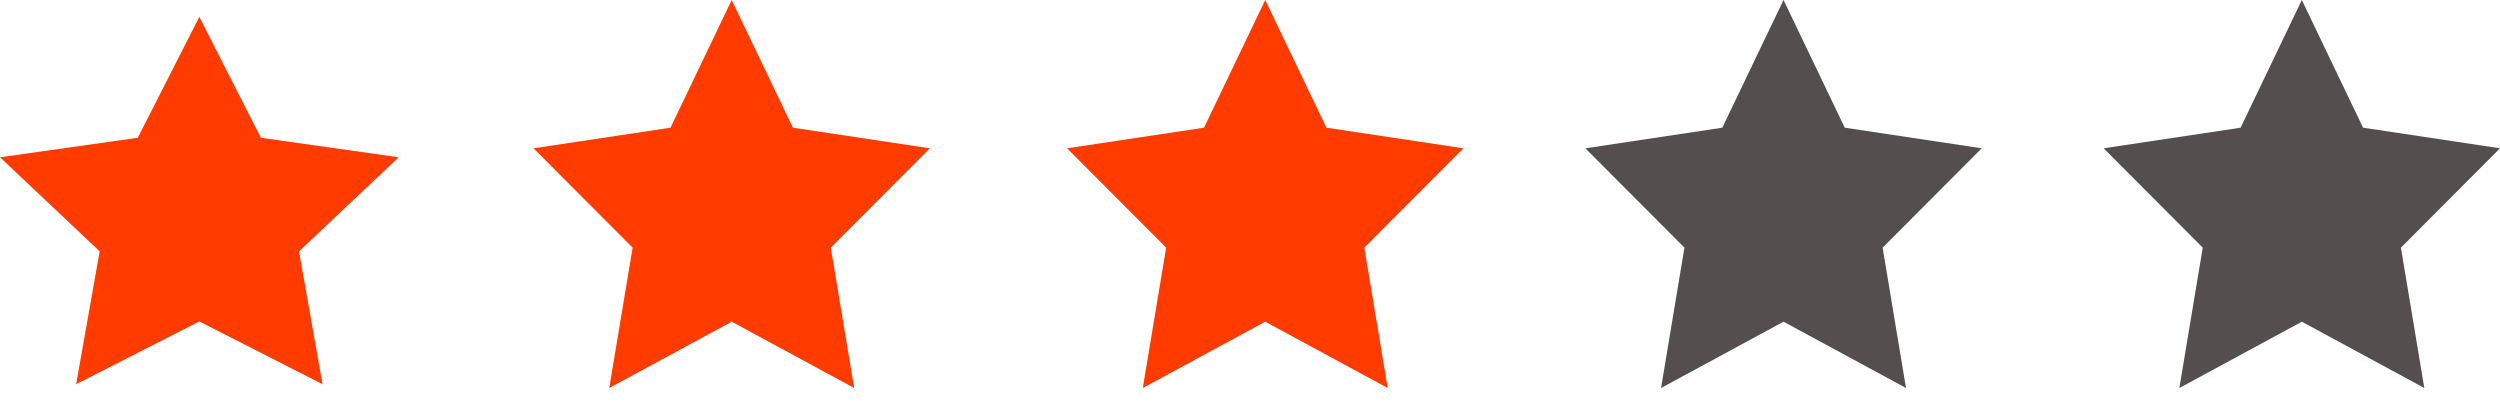 <svg width="162" height="26" viewBox="0 0 162 26" fill="none" xmlns="http://www.w3.org/2000/svg">
<path d="M47.415 0L51.383 8.275L60.256 9.61L53.835 16.048L55.351 25.142L47.415 20.846L39.479 25.142L40.994 16.048L34.573 9.61L43.447 8.275L47.415 0Z" fill="#FF3B00"/>
<path d="M149.159 0L153.127 8.275L162 9.61L155.579 16.048L157.095 25.142L149.159 20.846L141.223 25.142L142.738 16.048L136.317 9.61L145.191 8.275L149.159 0Z" fill="#544E4E"/>
<path d="M12.917 1.093L16.909 8.928L25.835 10.192L19.376 16.287L20.9 24.897L12.917 20.83L4.934 24.897L6.459 16.287L0 10.192L8.926 8.928L12.917 1.093Z" fill="#FF3B00"/>
<path d="M115.573 0L119.541 8.275L128.415 9.61L121.994 16.048L123.509 25.142L115.573 20.846L107.637 25.142L109.152 16.048L102.732 9.61L111.605 8.275L115.573 0Z" fill="#544E4E"/>
<path d="M81.988 0L85.956 8.275L94.829 9.61L88.408 16.048L89.924 25.142L81.988 20.846L74.052 25.142L75.567 16.048L69.146 9.61L78.02 8.275L81.988 0Z" fill="#FF3B00"/>
</svg>
